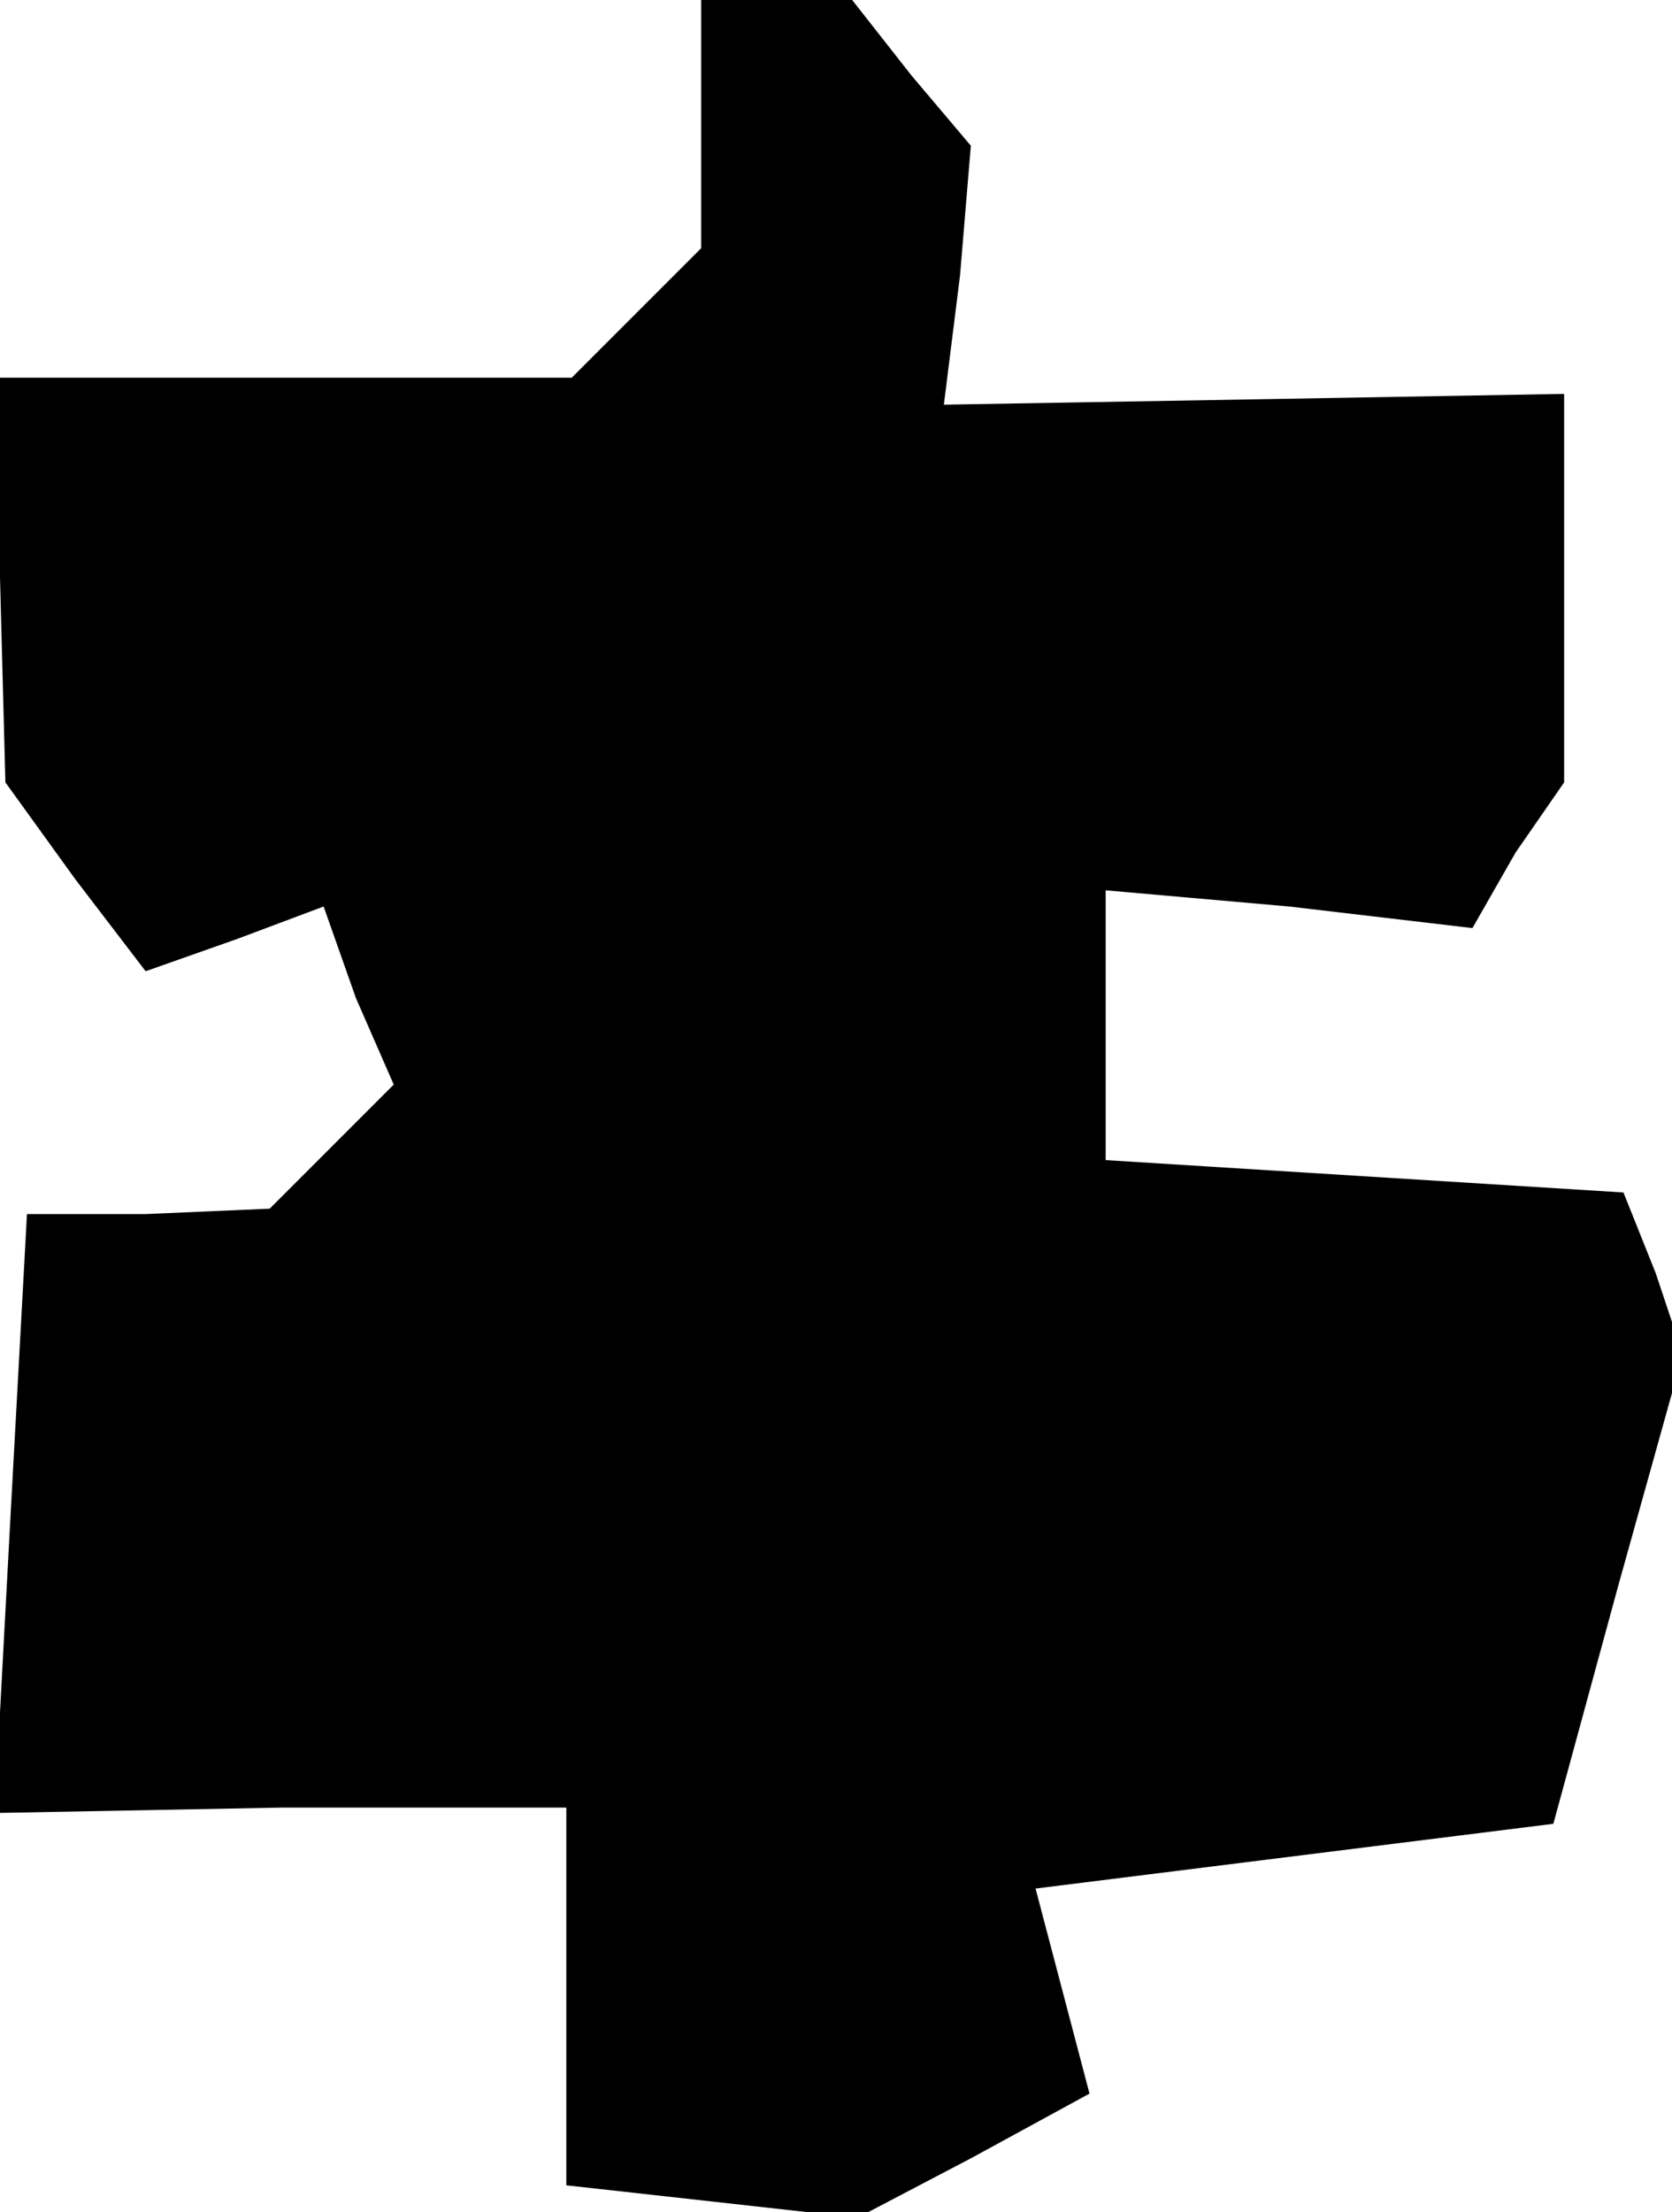 <?xml version="1.0" standalone="no"?>
<!DOCTYPE svg PUBLIC "-//W3C//DTD SVG 20010904//EN"
 "http://www.w3.org/TR/2001/REC-SVG-20010904/DTD/svg10.dtd">
<svg version="1.0" xmlns="http://www.w3.org/2000/svg"
 width="31pt" height="41pt" viewBox="0 0 31 41"
 preserveAspectRatio="xMidYMid meet">
<g transform="translate(0,41) scale(0.1,-0.1)"
fill="#000000" stroke="none">
<path d="M130 387 l0 -23 -12 -12 -12 -12 -53 0 -53 0 0 -37 1 -38 13 -18 13
-17 17 6 16 6 6 -17 7 -16 -12 -12 -11 -11 -23 -1 -22 0 -3 -55 -3 -56 53 1
53 0 0 -35 0 -35 27 -3 27 -3 21 11 22 12 -5 19 -5 19 48 6 48 6 12 44 12 43
-5 15 -6 15 -48 3 -48 3 0 25 0 25 34 -3 34 -4 8 14 9 13 0 36 0 36 -57 -1
-58 -1 3 24 2 24 -11 13 -11 14 -14 0 -14 0 0 -23z"/>
</g>
</svg>
